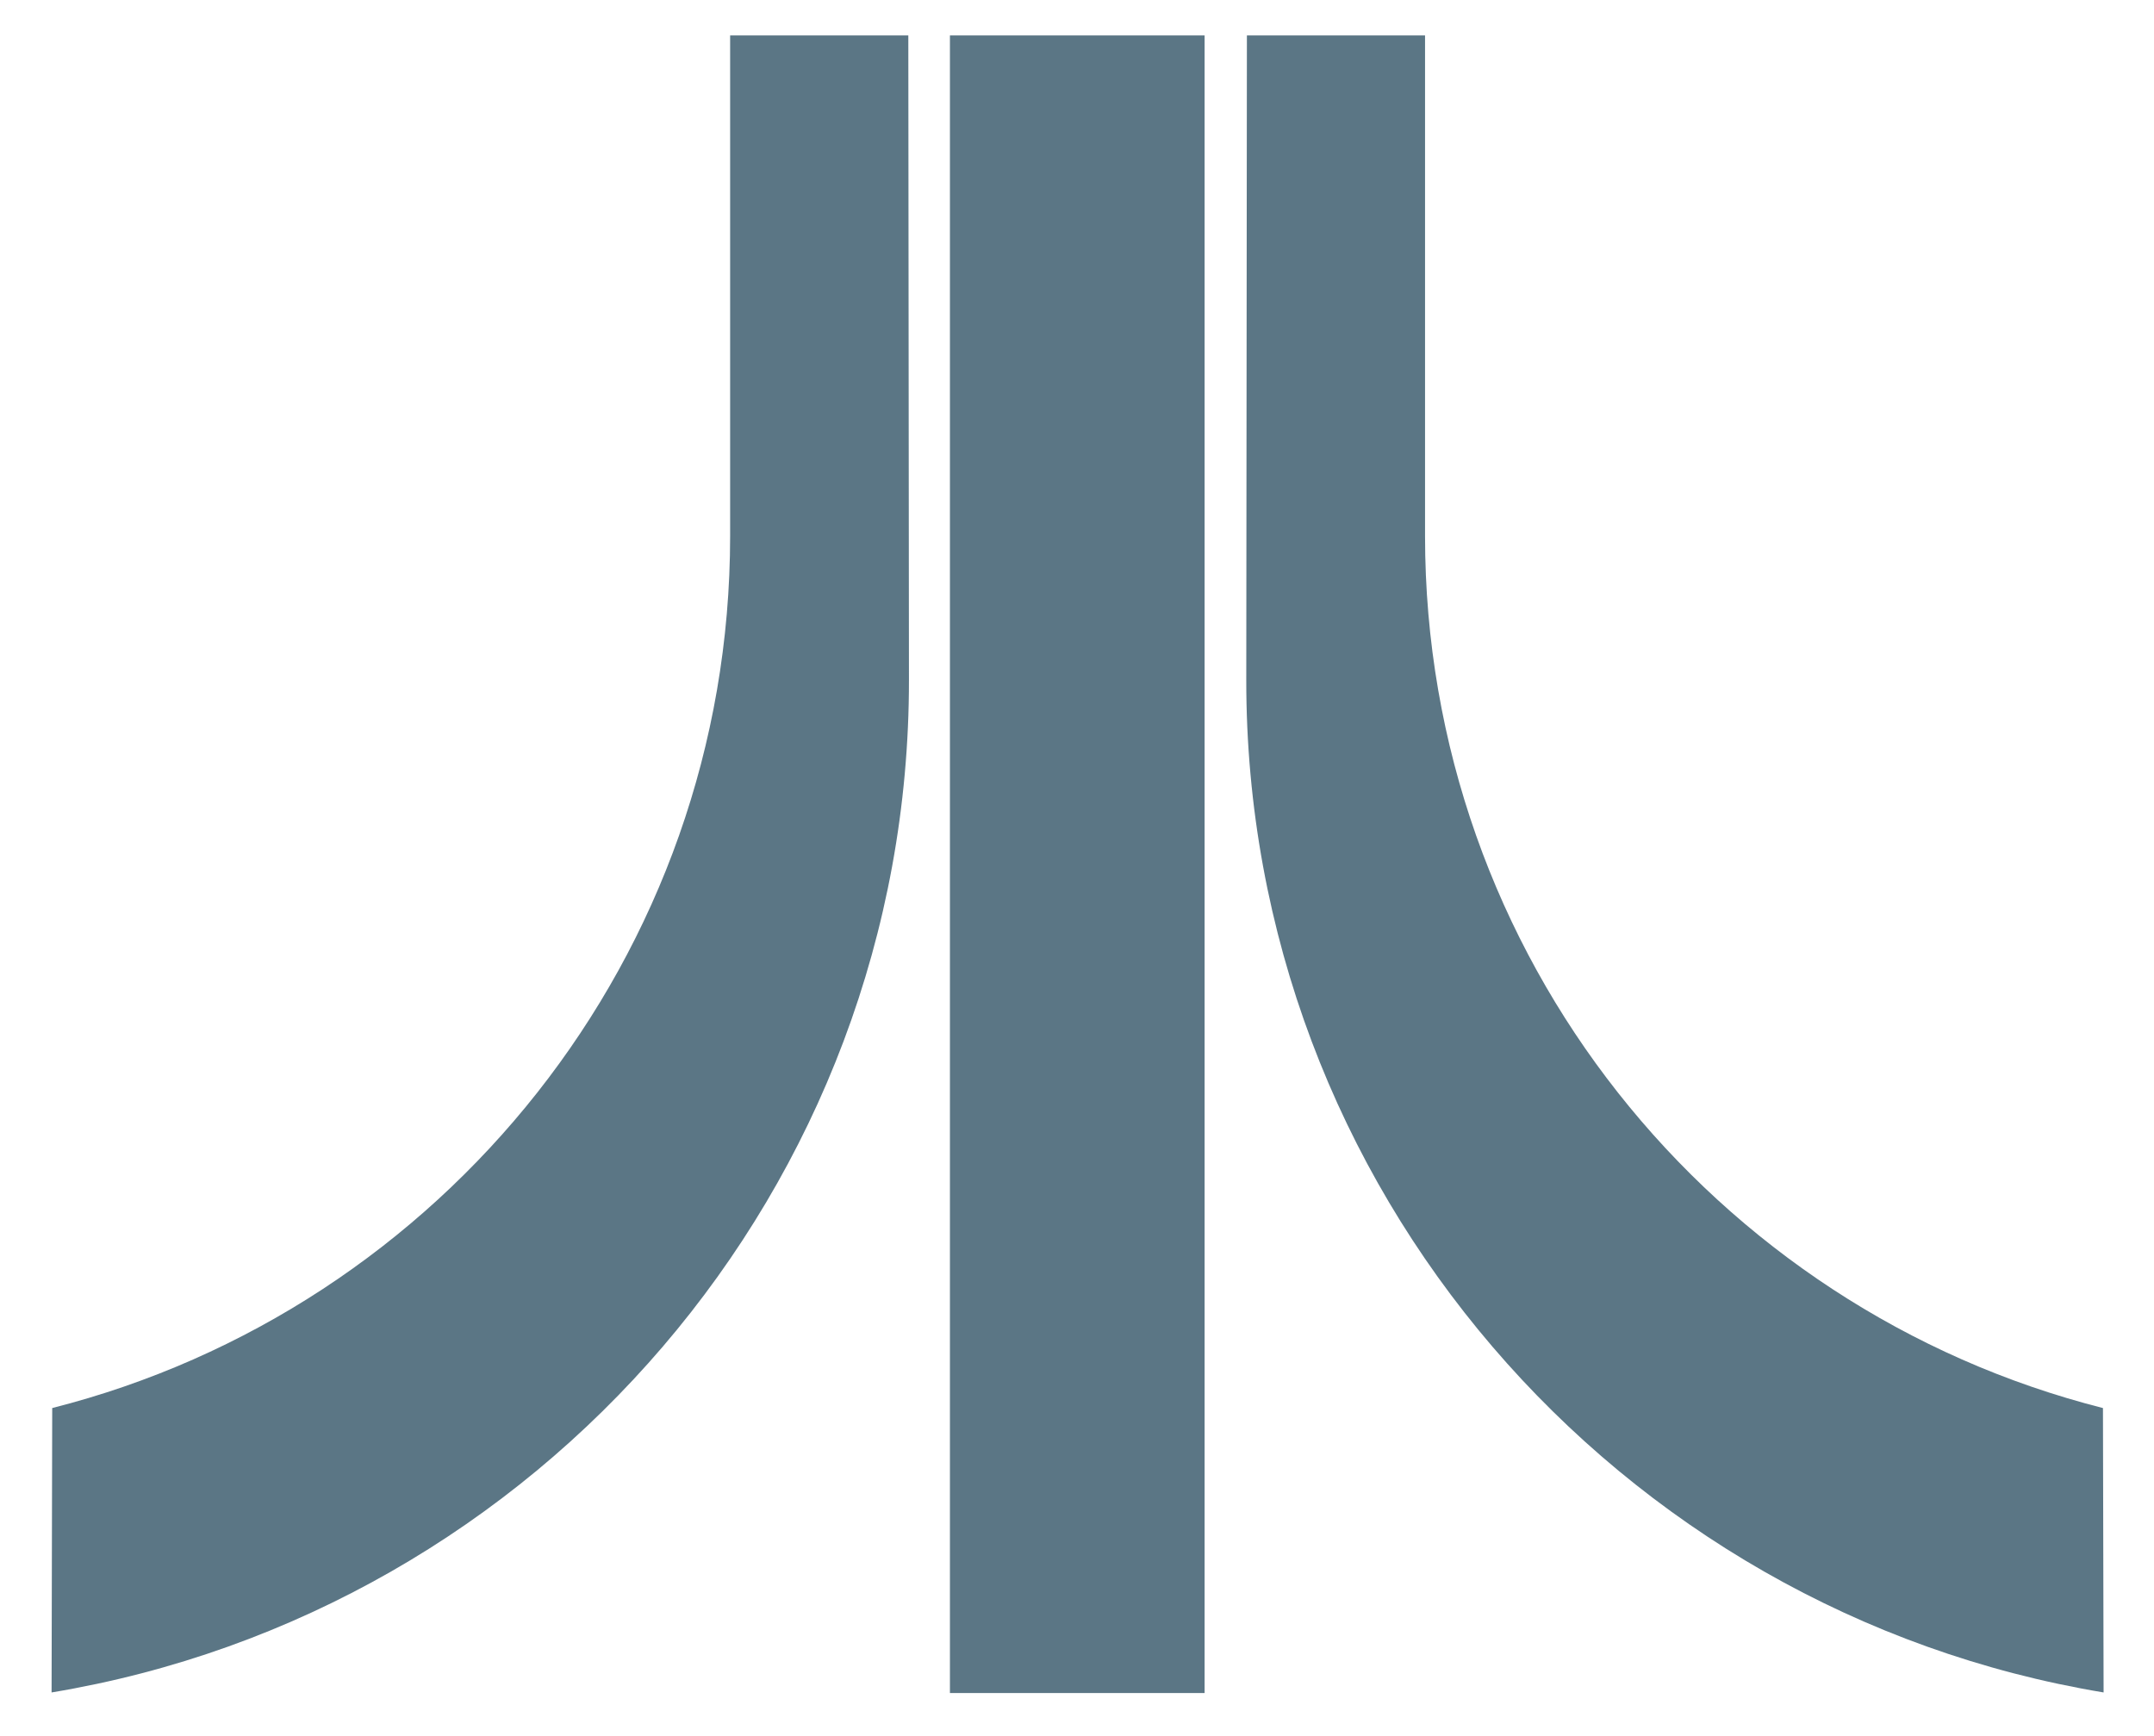 <?xml version="1.0" encoding="UTF-8"?><svg id="Ebene_1" xmlns="http://www.w3.org/2000/svg" xmlns:xlink="http://www.w3.org/1999/xlink" viewBox="0 0 440.99 355.38"><defs><style>.cls-1{fill:#fff;opacity:0;}.cls-2{fill:#5b7685;fill-rule:evenodd;}.cls-3{clip-path:url(#clippath-1);}.cls-4{clip-path:url(#clippath);}.cls-5{fill:none;}</style><clipPath id="clippath"><rect class="cls-5" x="-60.57" y="-47.44" width="1612.02" height="425.57"/></clipPath><clipPath id="clippath-1"><rect class="cls-5" x="-60.57" y="-47.44" width="1612.02" height="425.57"/></clipPath></defs><g class="cls-4"><rect class="cls-1" x="-60.57" y="-47.44" width="1612.02" height="425.57"/><g class="cls-3"><path class="cls-2" d="m194.48,7.25h52.14v339.39h-52.14V7.25Zm-8.53,0h-36.47v102.48c0,86.06-59.02,158.34-138.79,178.56l-.13,58.23c99.6-16.53,175.62-103.22,175.53-207.33l-.13-131.93Zm69.33,0h36.47v102.48c0,86.06,59.02,158.34,138.79,178.56l.13,58.23c-99.59-16.53-175.62-103.22-175.52-207.33l.13-131.93Z"/></g></g></svg>